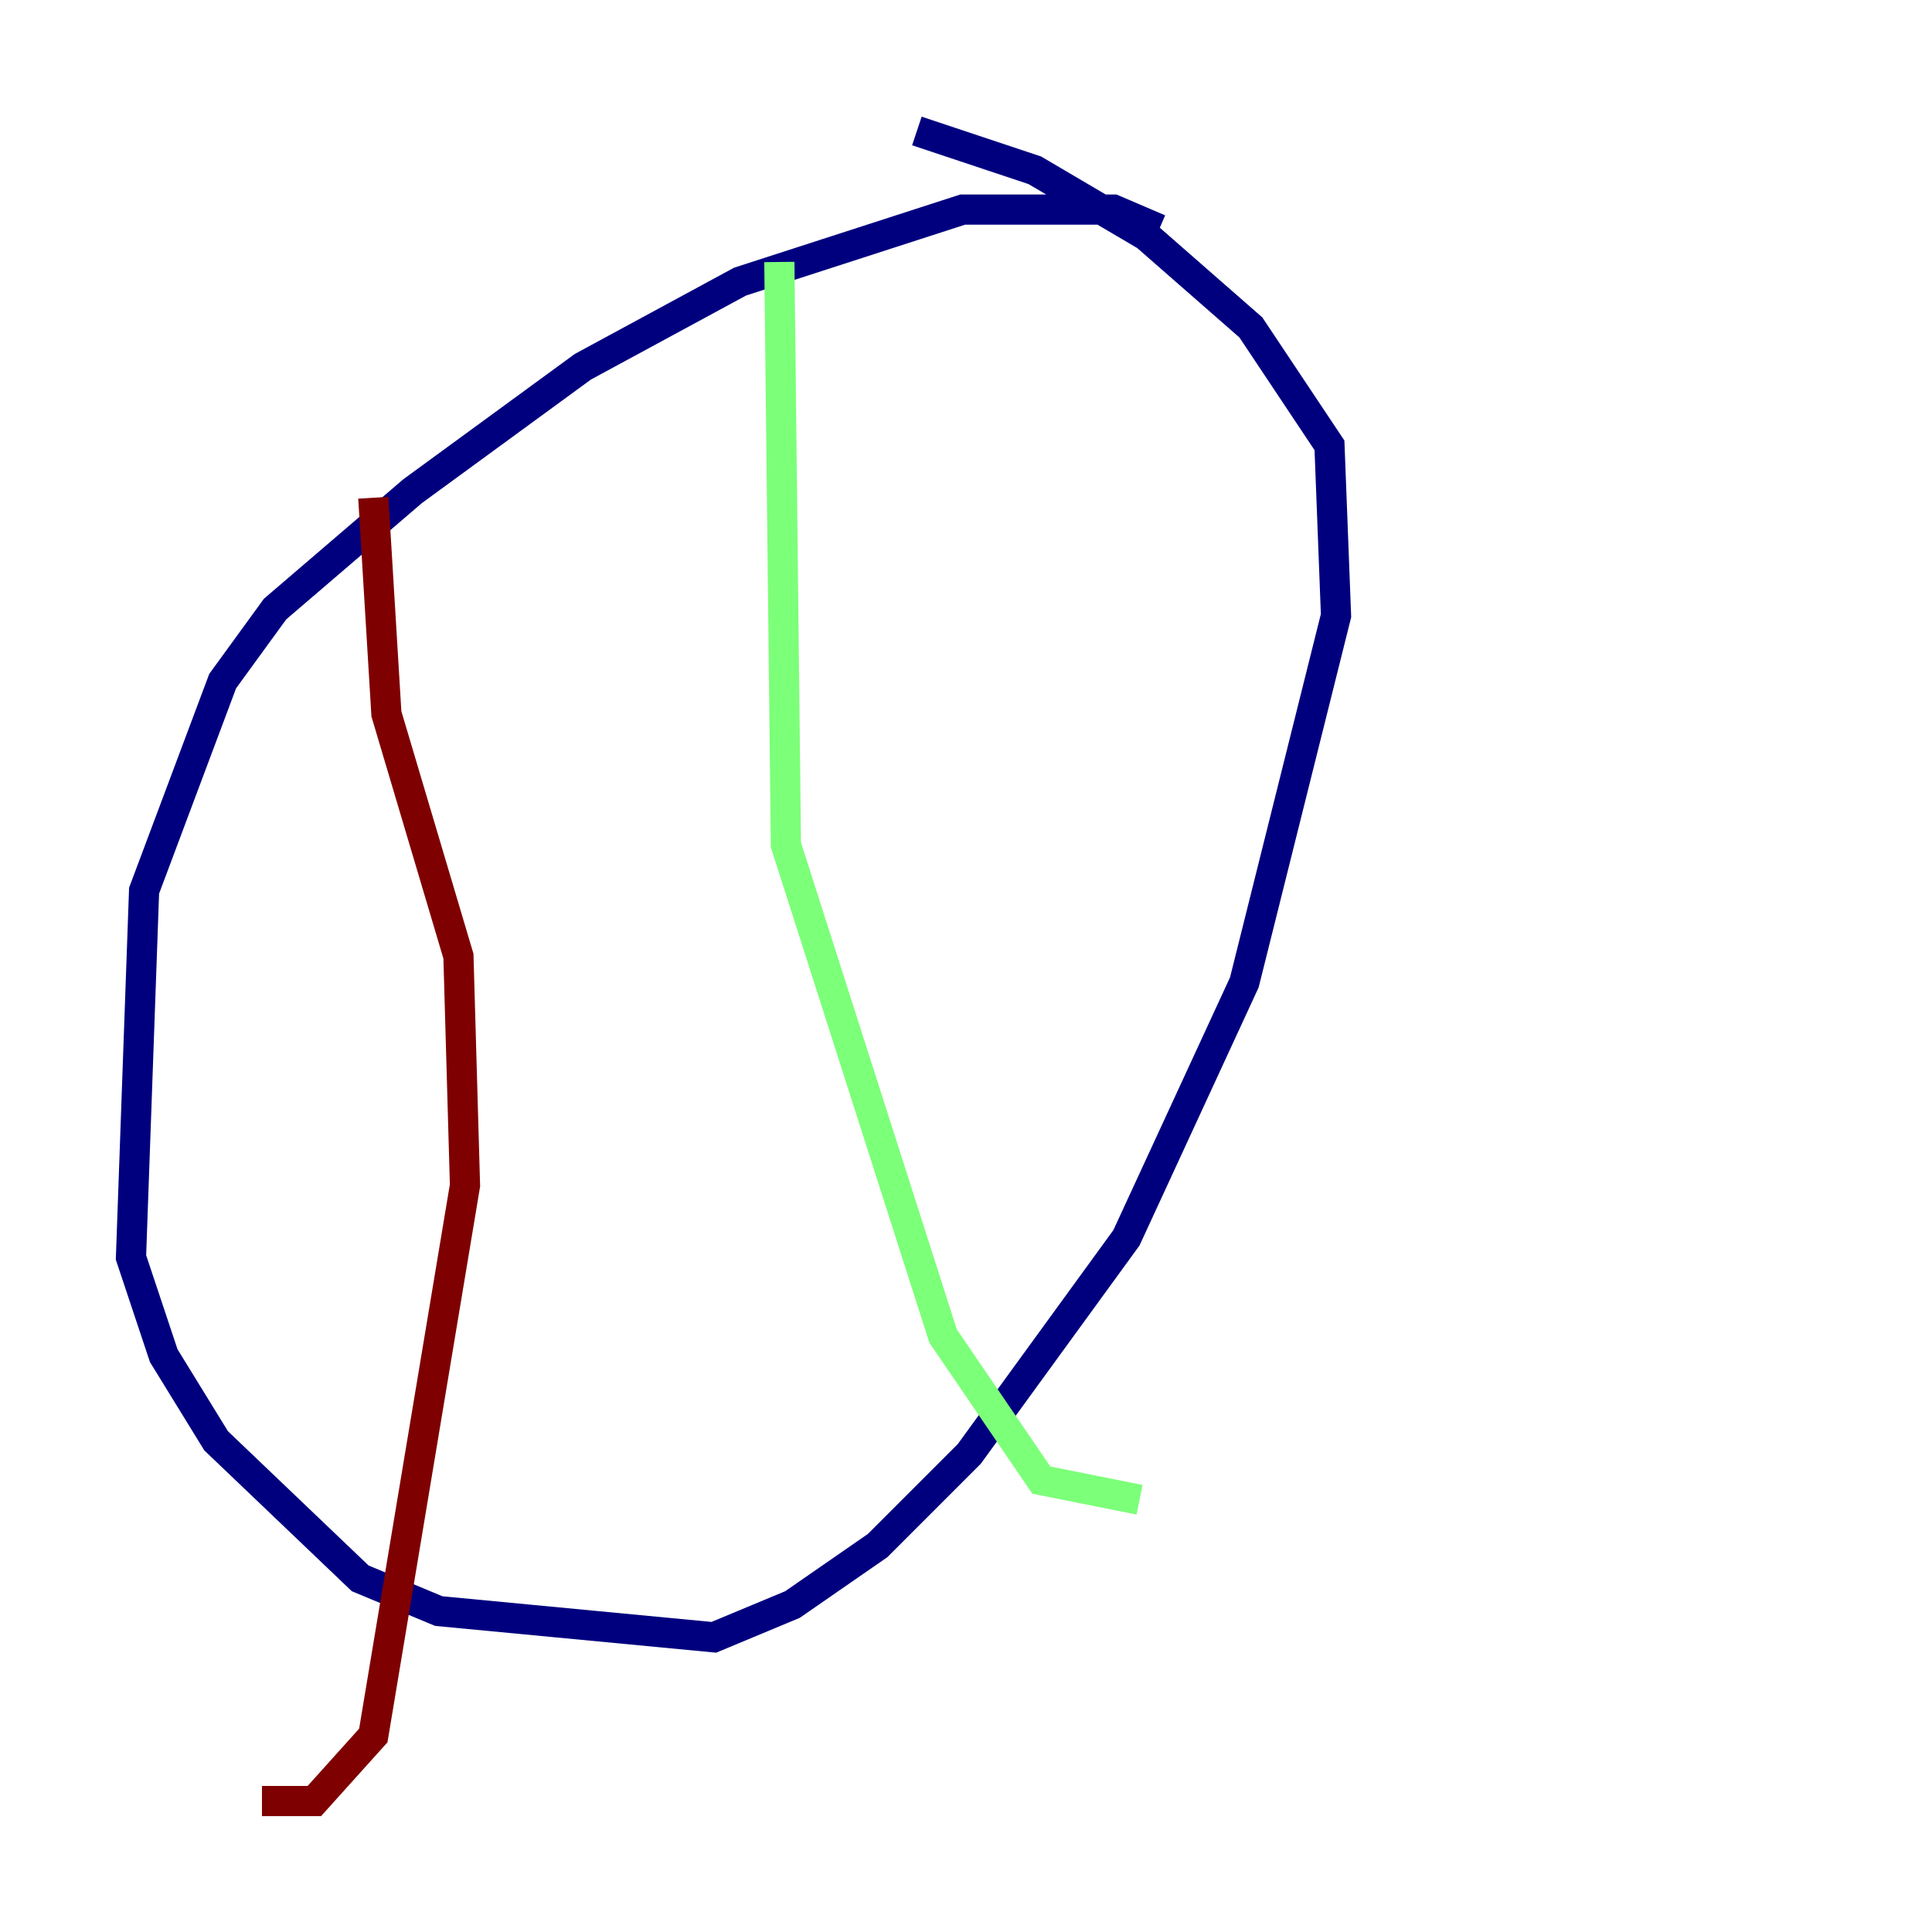 <?xml version="1.0" encoding="utf-8" ?>
<svg baseProfile="tiny" height="128" version="1.2" viewBox="0,0,128,128" width="128" xmlns="http://www.w3.org/2000/svg" xmlns:ev="http://www.w3.org/2001/xml-events" xmlns:xlink="http://www.w3.org/1999/xlink"><defs /><polyline fill="none" points="76.8,15.186 73.763,13.885 63.783,13.885 49.031,18.658 38.617,24.298 27.336,32.542 18.224,40.352 14.752,45.125 9.546,59.01 8.678,83.308 10.848,89.817 14.319,95.458 23.864,104.57 29.071,106.739 47.295,108.475 52.502,106.305 58.142,102.4 64.217,96.325 74.63,82.007 82.441,65.085 88.515,40.786 88.081,29.505 82.875,21.695 75.932,15.62 68.556,11.281 60.746,8.678" stroke="#00007f" stroke-width="2" /><polyline fill="none" points="51.634,17.356 52.068,55.973 62.481,88.515 68.99,98.061 75.498,99.363" stroke="#7cff79" stroke-width="2" /><polyline fill="none" points="24.732,32.976 25.6,47.295 30.373,63.349 30.807,78.536 24.732,114.983 20.827,119.322 17.356,119.322" stroke="#7f0000" stroke-width="2" /></svg>